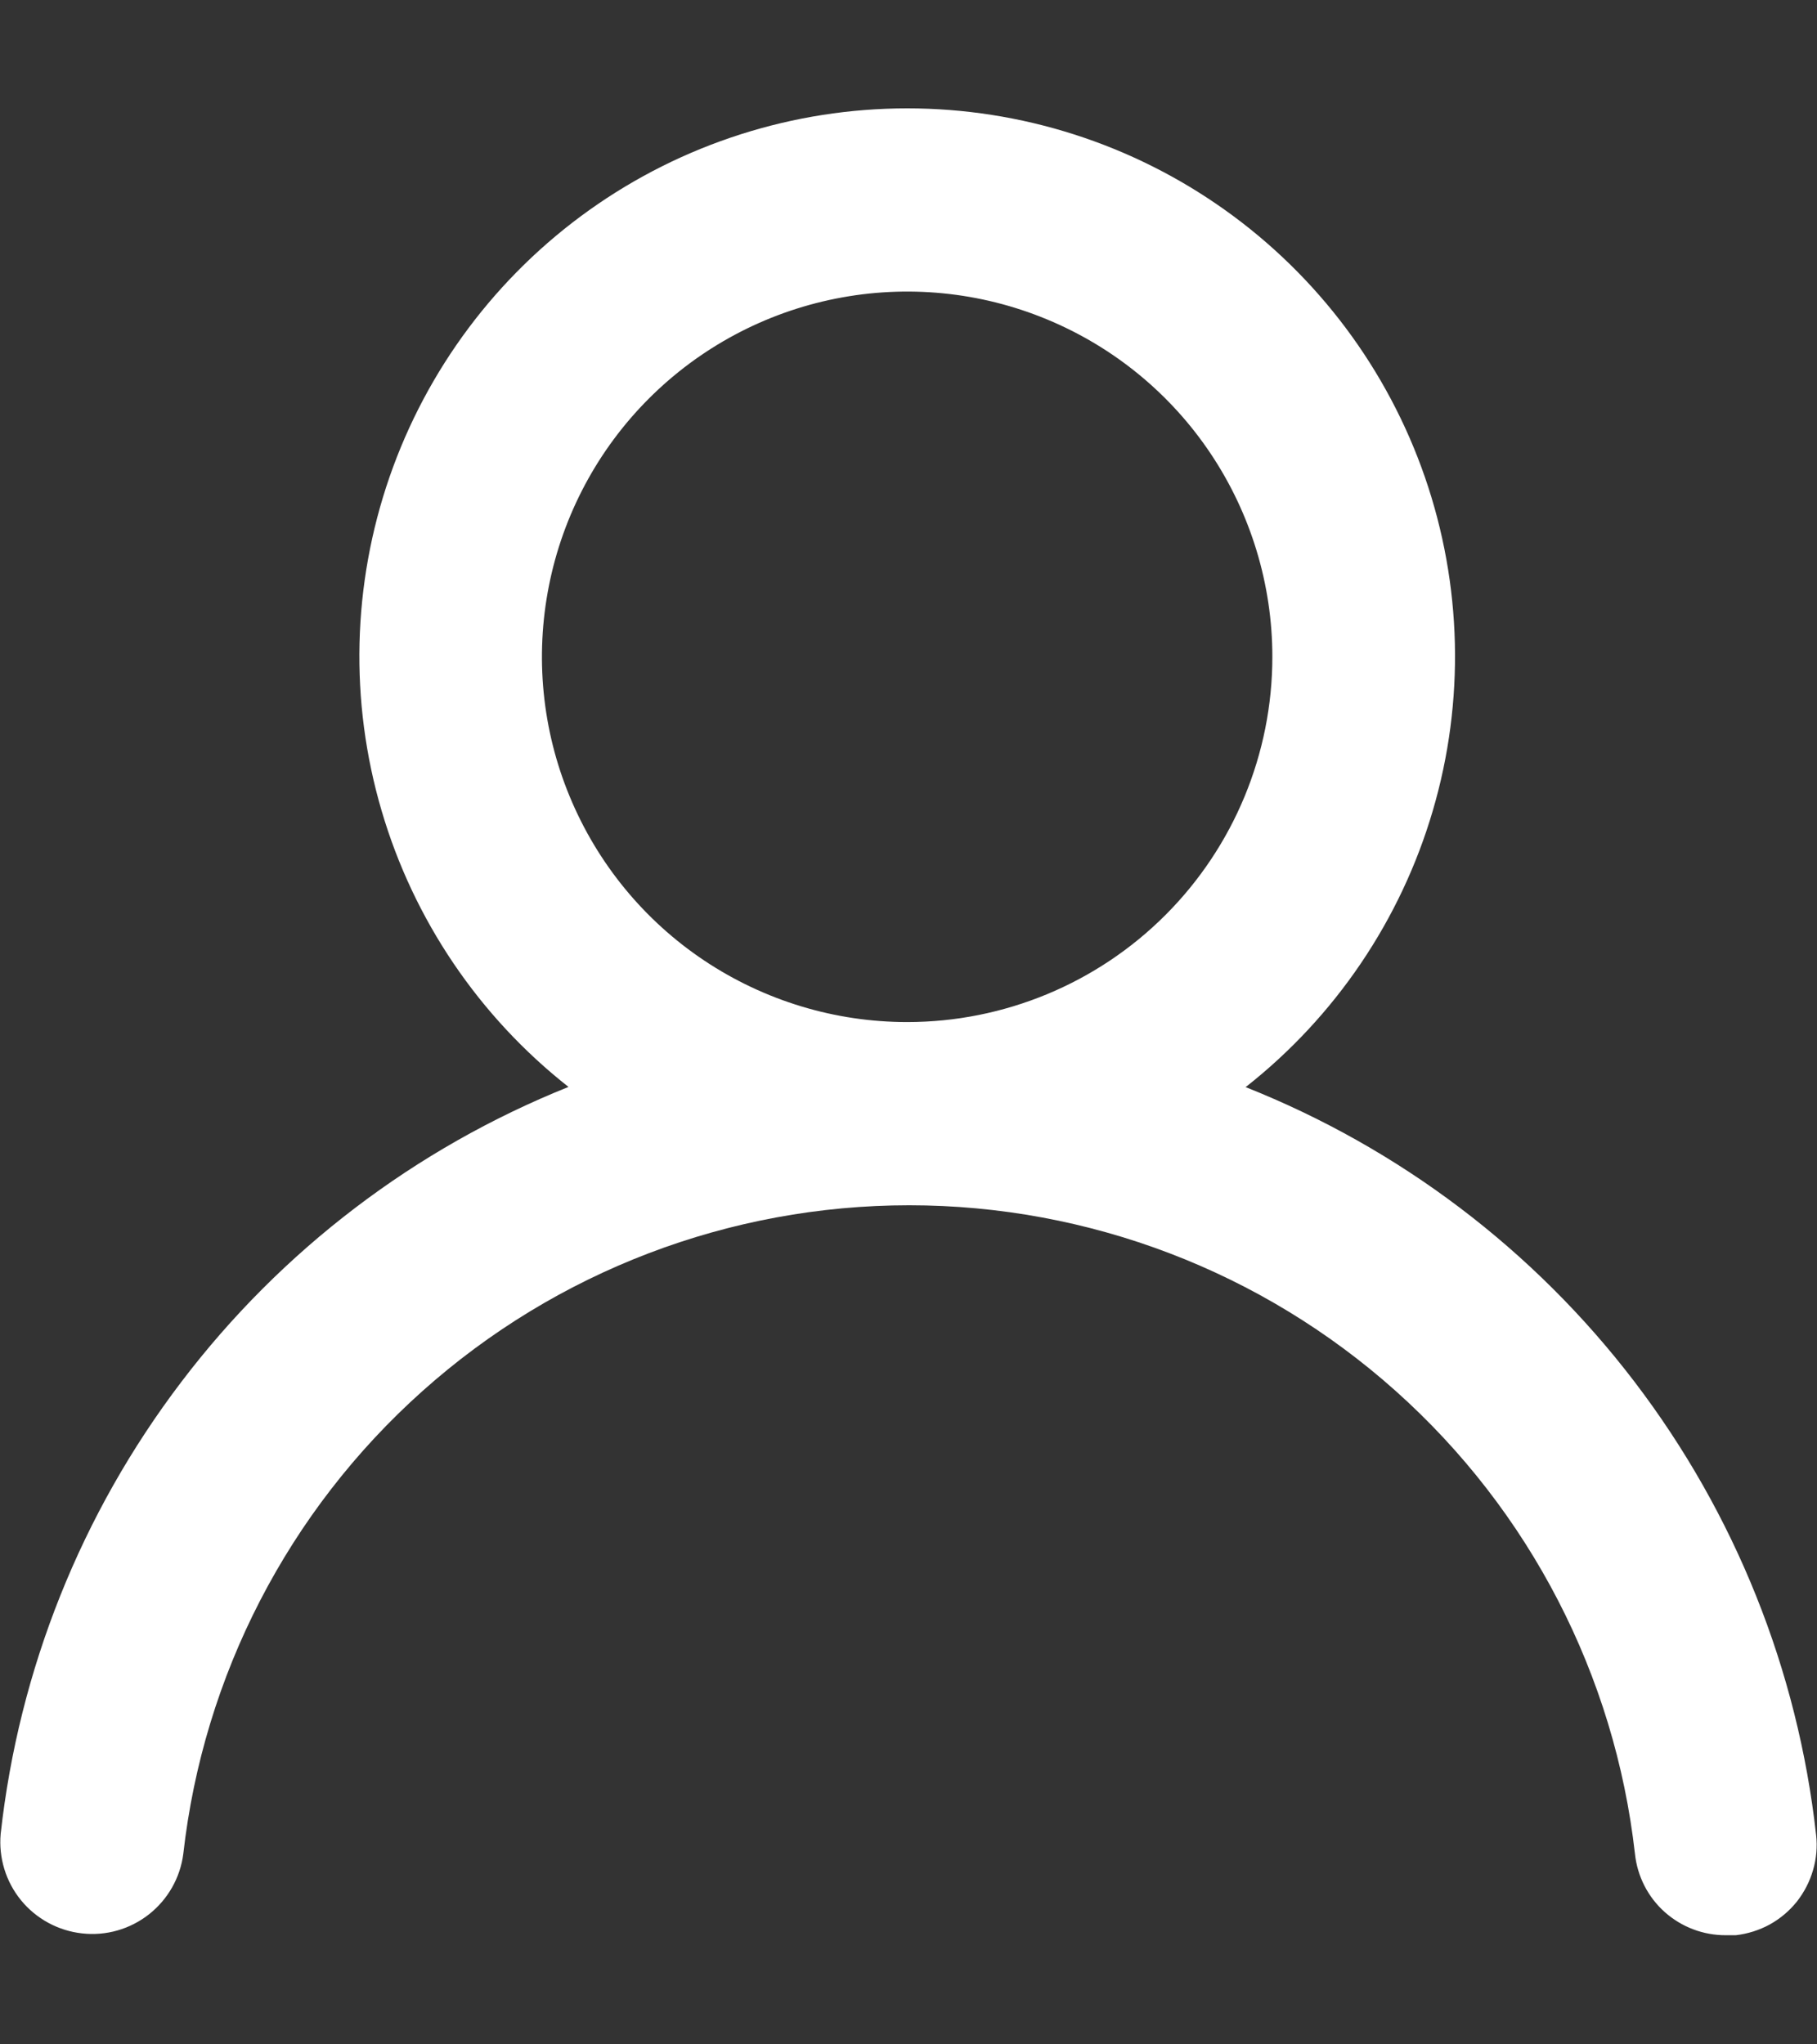 <svg width="16" height="18" viewBox="0 0 16 18" fill="none" xmlns="http://www.w3.org/2000/svg">
<rect x="0" y="0" width="16" height="18" fill="#333333" stroke="none"/>
<path d="M10.971 9.57C11.759 8.95 12.335 8.099 12.617 7.137C12.9 6.175 12.875 5.148 12.547 4.2C12.219 3.253 11.604 2.431 10.787 1.849C9.97 1.267 8.992 0.954 7.989 0.954C6.986 0.954 6.007 1.267 5.19 1.849C4.373 2.431 3.758 3.253 3.43 4.2C3.102 5.148 3.077 6.175 3.36 7.137C3.642 8.099 4.218 8.95 5.006 9.57C3.656 10.111 2.477 11.008 1.597 12.167C0.716 13.325 0.166 14.7 0.006 16.146C-0.013 16.357 0.051 16.567 0.185 16.731C0.319 16.895 0.513 17 0.723 17.023C0.934 17.047 1.145 16.986 1.312 16.855C1.478 16.724 1.587 16.533 1.614 16.323C1.791 14.752 2.541 13.301 3.72 12.248C4.899 11.194 6.424 10.612 8.006 10.612C9.587 10.612 11.112 11.194 12.291 12.248C13.47 13.301 14.22 14.752 14.397 16.323C14.418 16.52 14.511 16.703 14.659 16.835C14.807 16.967 14.999 17.04 15.197 17.039H15.285C15.389 17.027 15.491 16.995 15.583 16.945C15.675 16.894 15.756 16.826 15.822 16.744C15.887 16.661 15.936 16.567 15.965 16.466C15.995 16.365 16.004 16.259 15.992 16.155C15.831 14.705 15.278 13.326 14.393 12.166C13.508 11.006 12.323 10.109 10.967 9.571L10.971 9.57ZM7.988 8.999C7.352 8.999 6.73 8.81 6.201 8.457C5.672 8.104 5.26 7.601 5.017 7.014C4.773 6.426 4.71 5.779 4.834 5.156C4.958 4.532 5.264 3.959 5.714 3.509C6.164 3.059 6.737 2.753 7.361 2.629C7.984 2.505 8.631 2.568 9.219 2.812C9.806 3.055 10.309 3.467 10.662 3.996C11.015 4.525 11.204 5.147 11.204 5.783C11.204 6.636 10.865 7.454 10.262 8.057C9.659 8.66 8.841 8.999 7.988 8.999Z" fill="white"/>
</svg>
